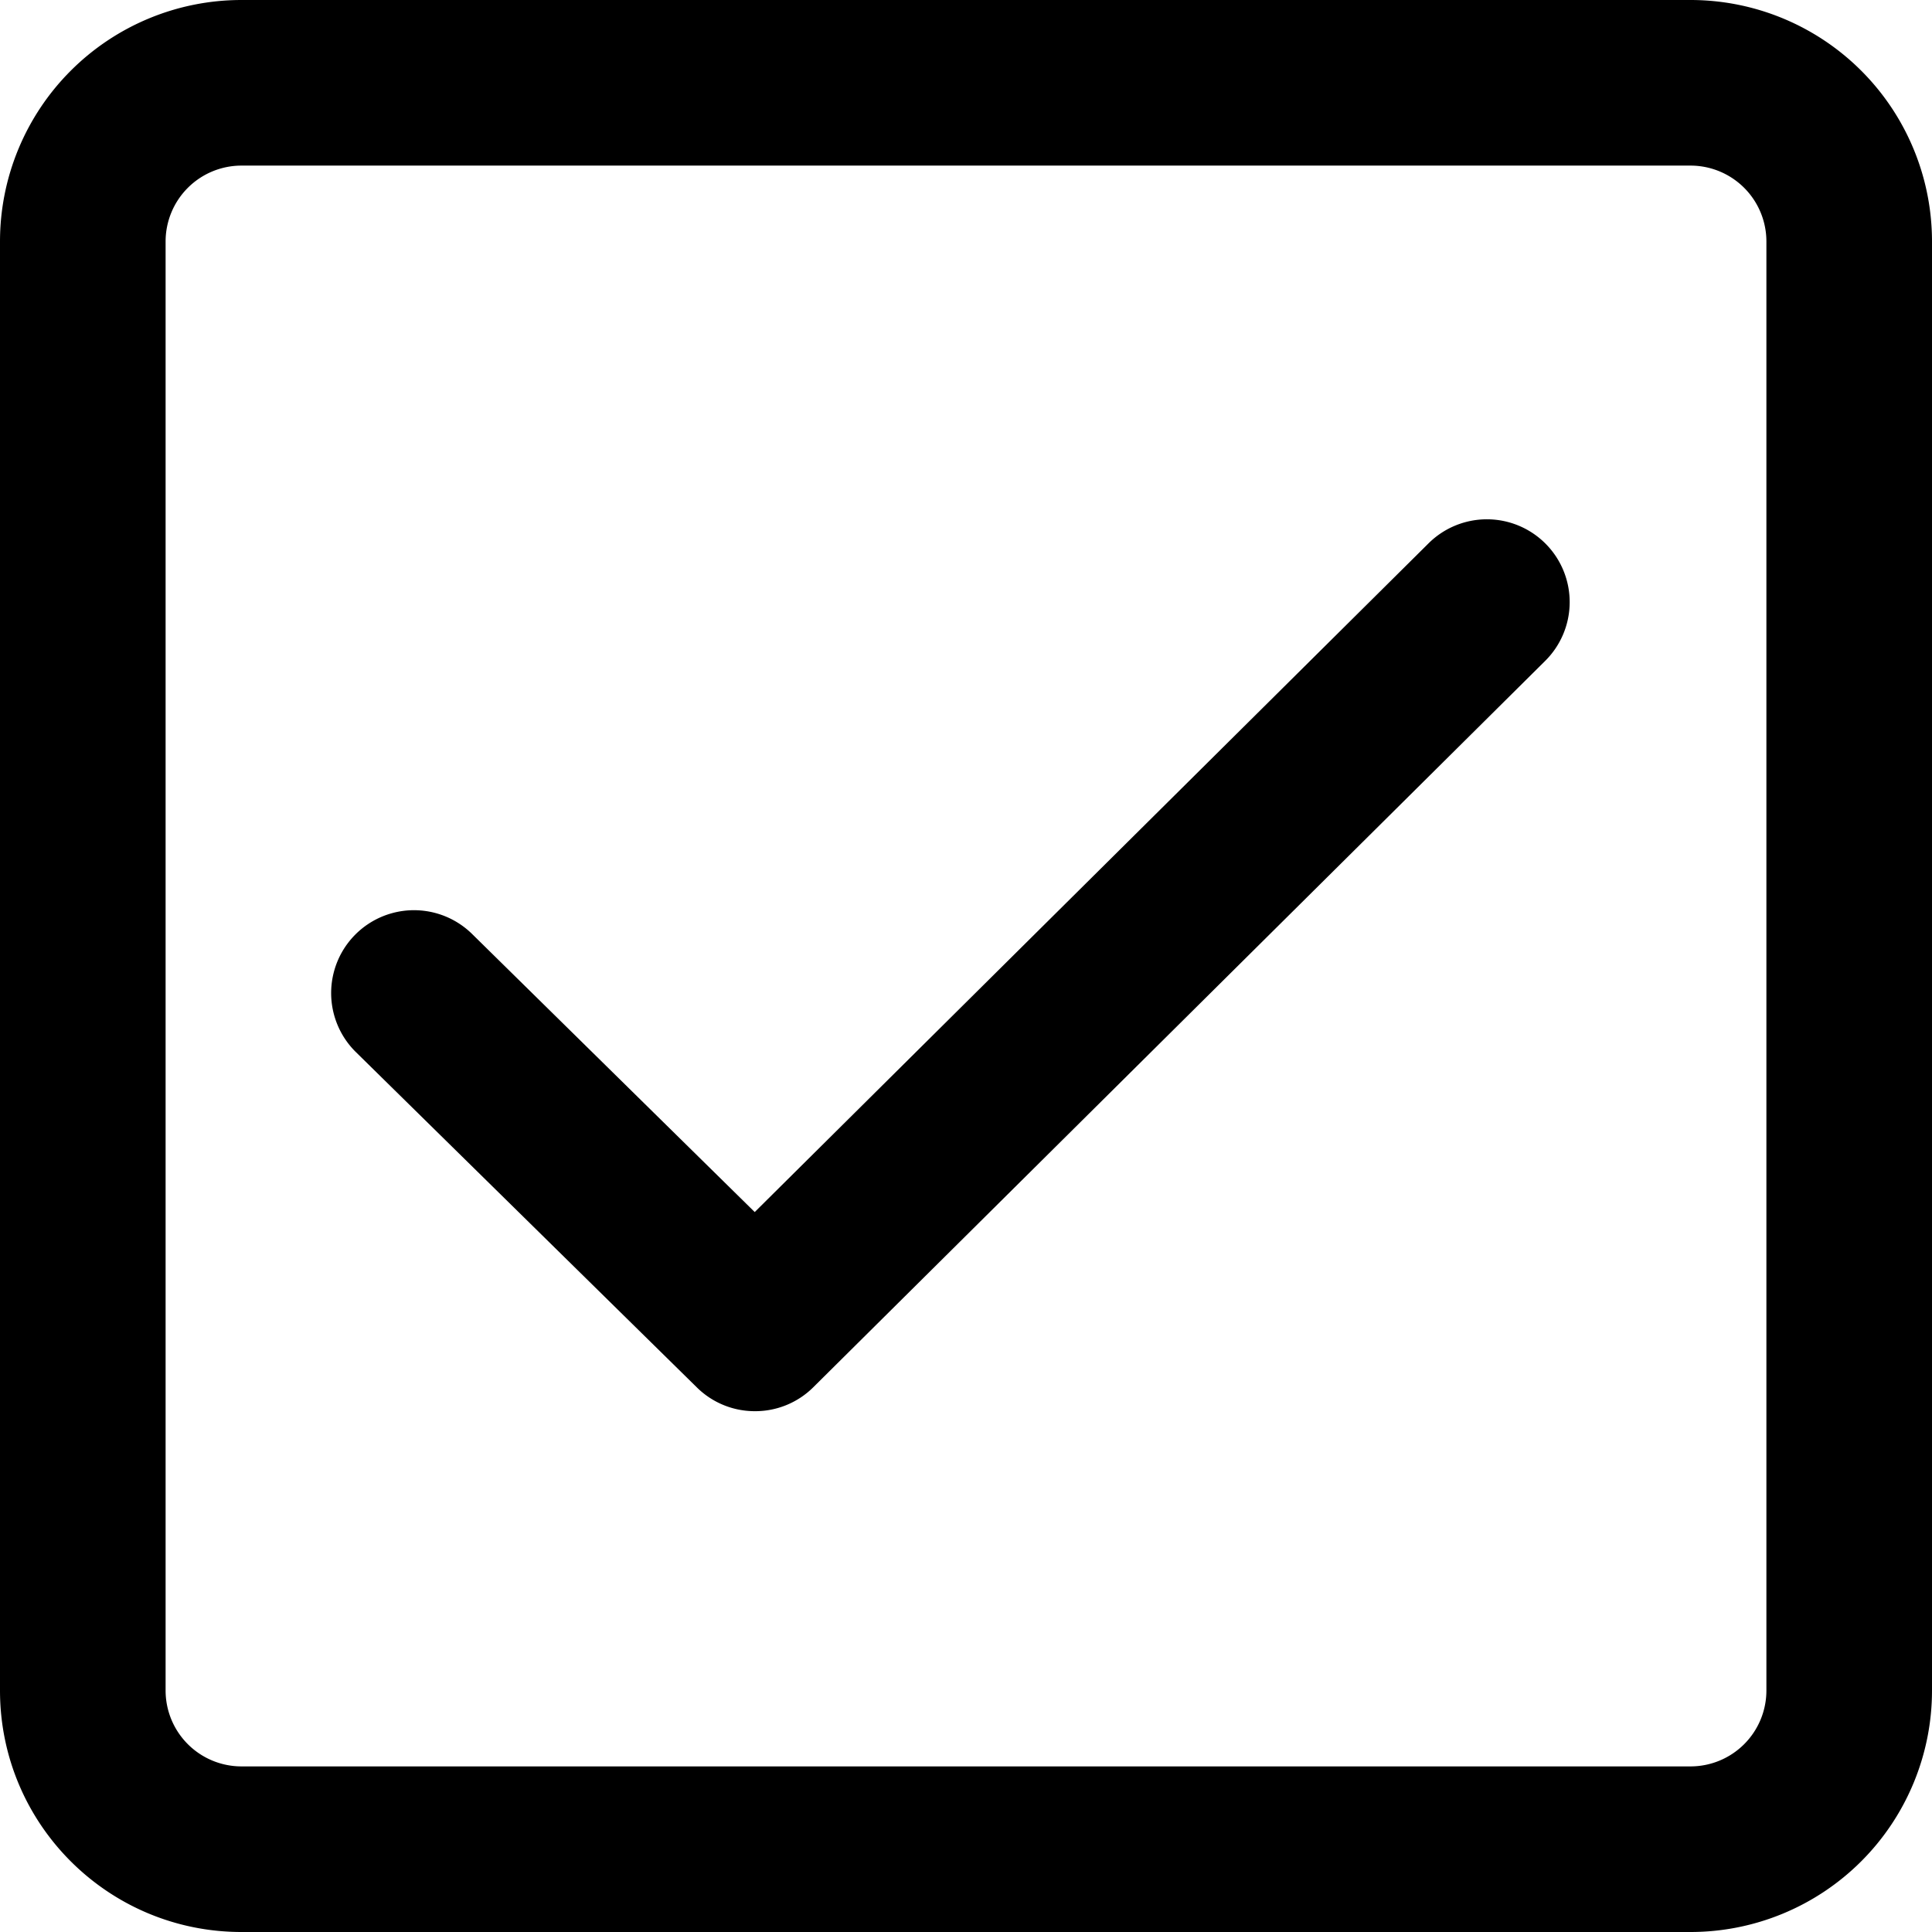 <svg xmlns="http://www.w3.org/2000/svg" viewBox="0 0 14 14"><path d="M12.25 1.2a.55.55 0 0 1 .55.55v10.5a.55.55 0 0 1-.55.55H1.75a.55.55 0 0 1-.55-.55V1.75a.55.55 0 0 1 .55-.55h10.5m0-1.2H1.75A1.75 1.75 0 0 0 0 1.75v10.5C0 13.217.783 14 1.75 14h10.5A1.75 1.75 0 0 0 14 12.25V1.75A1.75 1.75 0 0 0 12.25 0z"/><path d="M5.47 10.226a.597.597 0 0 1-.42-.172l-2.471-2.43a.6.6 0 1 1 .842-.856l2.048 2.015 4.88-4.843a.6.6 0 1 1 .845.852l-5.3 5.26a.597.597 0 0 1-.423.174z"/></svg>